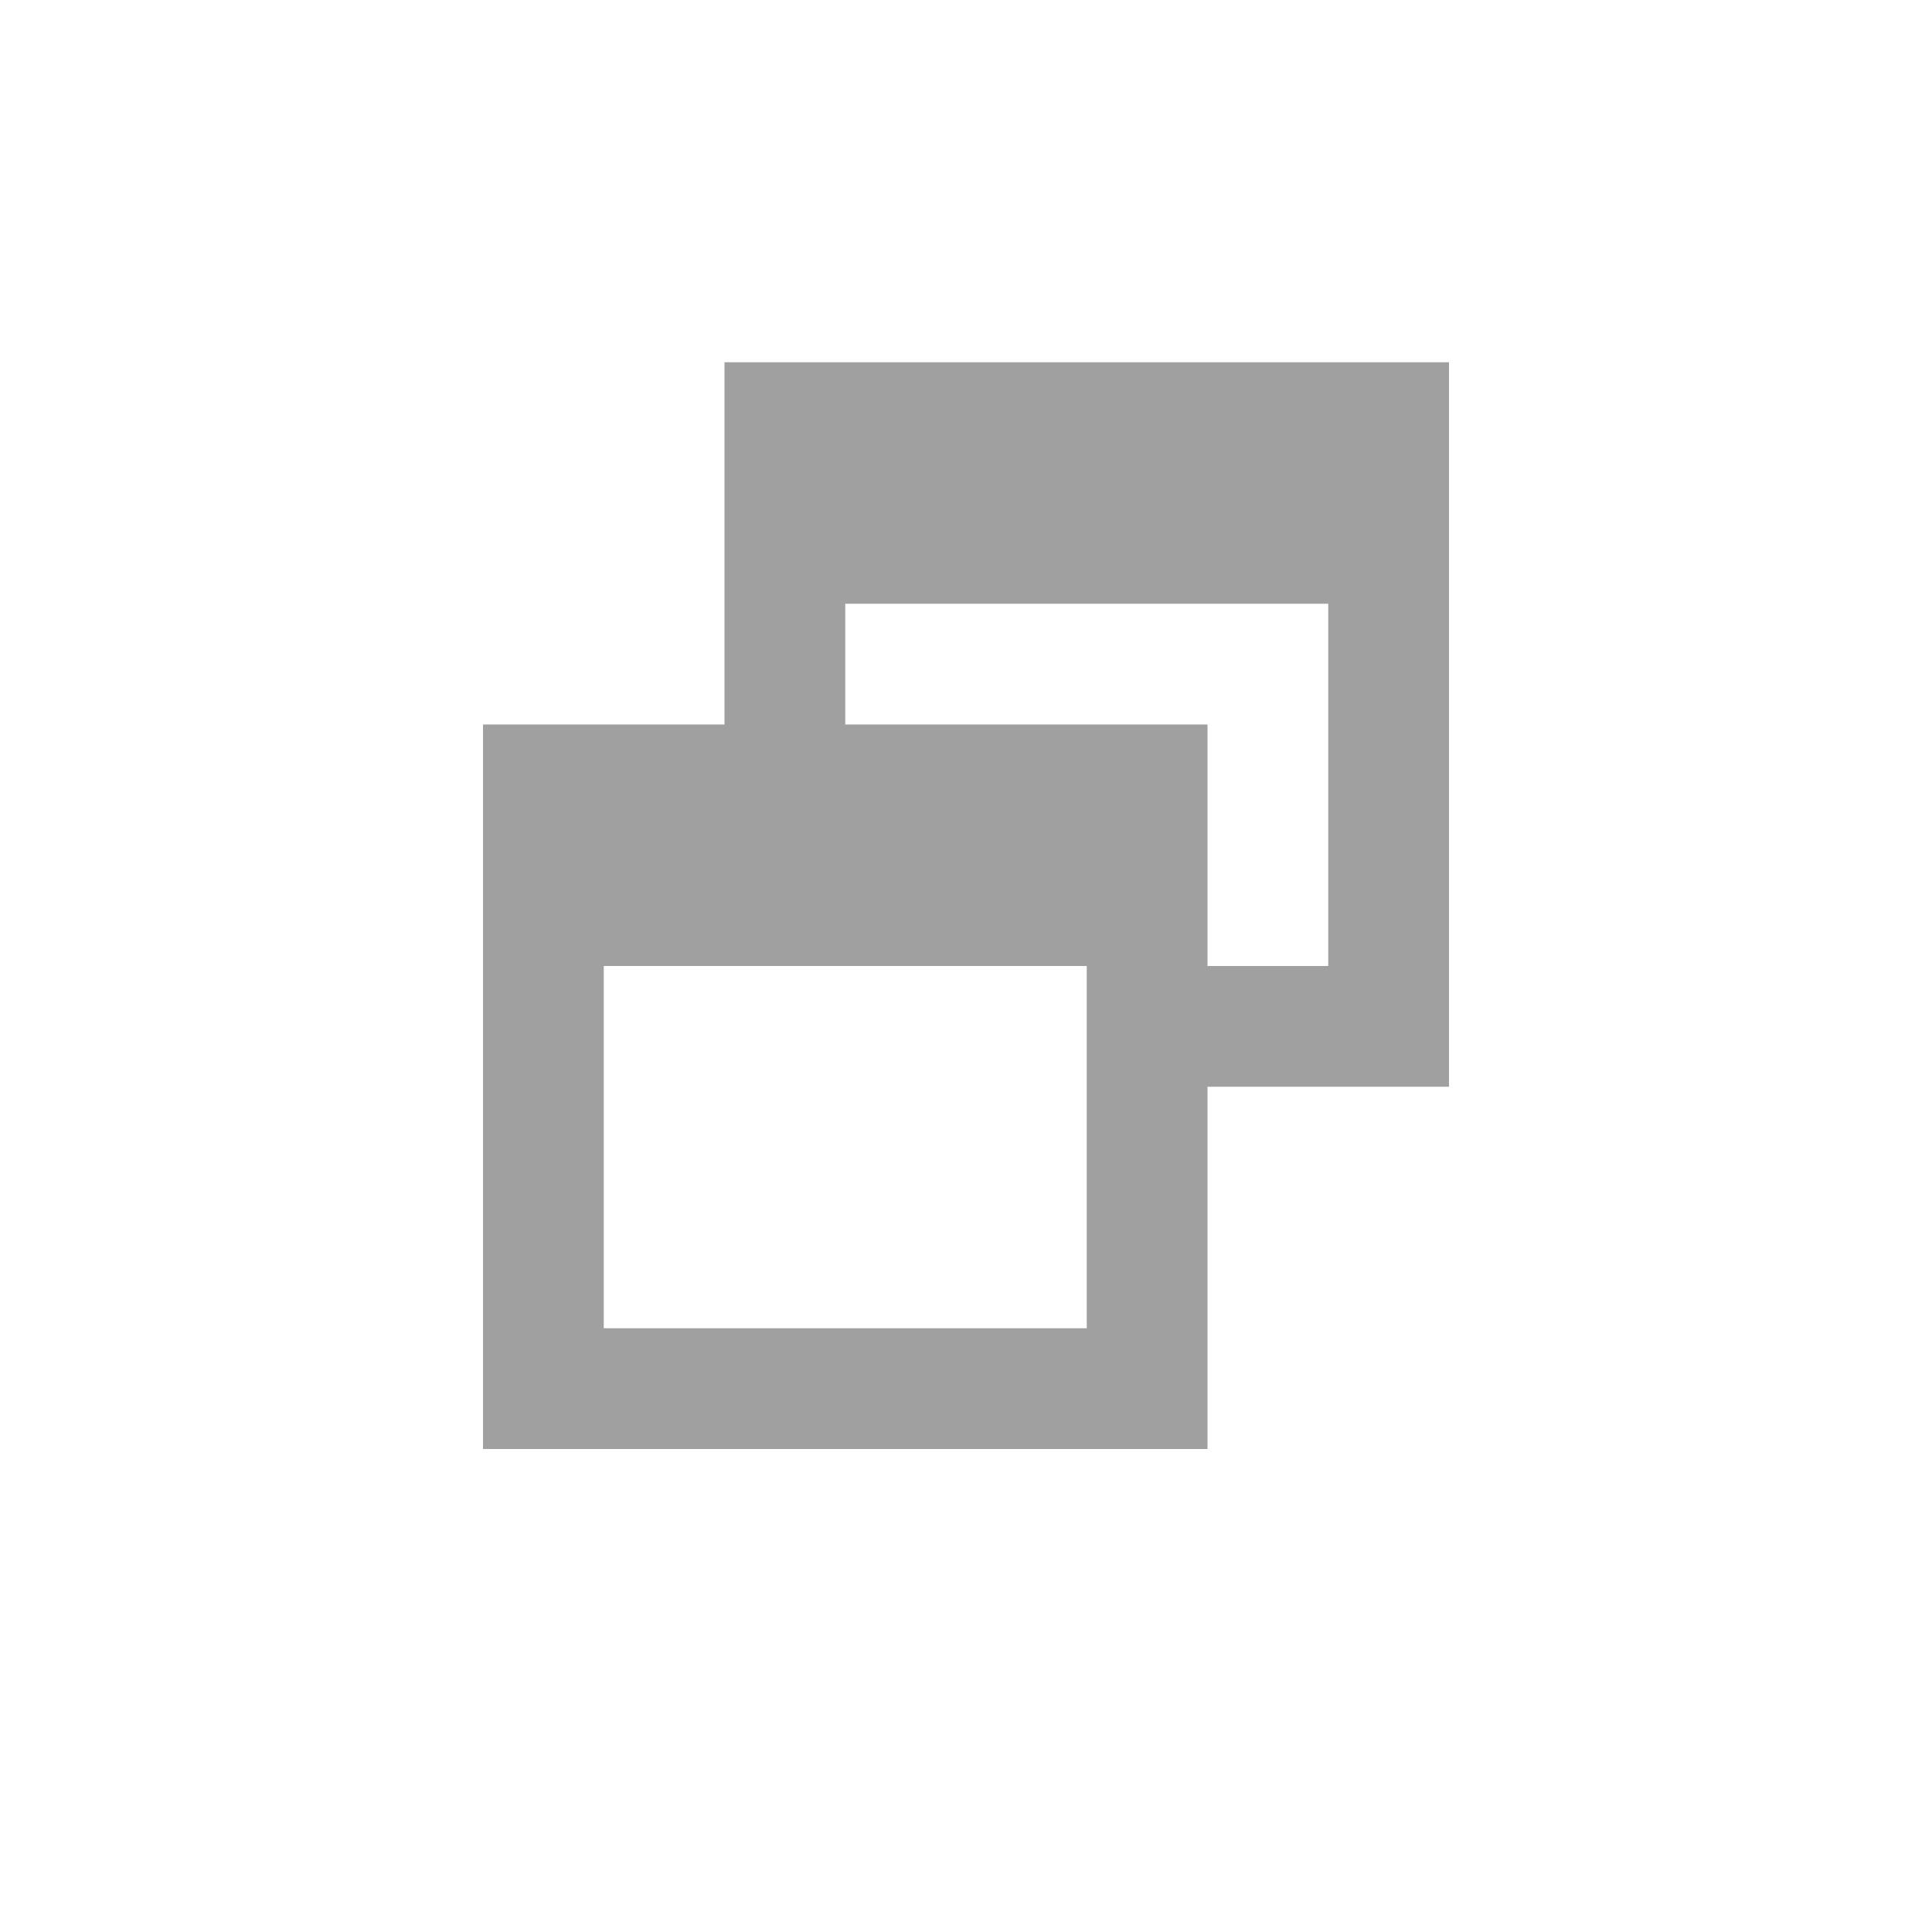 <svg xmlns="http://www.w3.org/2000/svg" xmlns:svg="http://www.w3.org/2000/svg" id="svg2" width="16" height="16" version="1.1" viewBox="0 0 16 16"><style id="style2"/><g id="layer1" transform="translate(0,-1036.362)"><g id="g5228" transform="translate(628,-140.5)"><path id="path893" d="m -622,1179.862 v 0.5 1.5 1 h -2 v 0.5 1.5 4 h 6 v -3 h 2 v -4 -2 z m 1,2 h 4 v 3 h -1 v -2 h -3 z m -2,3 h 4 v 3 h -4 z" style="color:#000;font-style:normal;font-variant:normal;font-weight:400;font-stretch:normal;font-size:medium;line-height:normal;font-family:sans-serif;font-variant-ligatures:normal;font-variant-position:normal;font-variant-caps:normal;font-variant-numeric:normal;font-variant-alternates:normal;font-variant-east-asian:normal;font-feature-settings:normal;font-variation-settings:normal;text-indent:0;text-align:start;text-decoration:none;text-decoration-line:none;text-decoration-style:solid;text-decoration-color:#000;letter-spacing:normal;word-spacing:normal;text-transform:none;writing-mode:lr-tb;direction:ltr;text-orientation:mixed;dominant-baseline:auto;baseline-shift:baseline;text-anchor:start;white-space:normal;shape-padding:0;shape-margin:0;inline-size:0;clip-rule:nonzero;display:inline;overflow:visible;visibility:visible;opacity:1;isolation:auto;mix-blend-mode:normal;color-interpolation:sRGB;color-interpolation-filters:linearRGB;solid-color:#000;solid-opacity:1;vector-effect:none;fill:#a0a0a0;fill-opacity:1;fill-rule:nonzero;stroke:none;stroke-width:1;stroke-linecap:square;stroke-linejoin:miter;stroke-miterlimit:9.2;stroke-dasharray:none;stroke-dashoffset:0;stroke-opacity:1;paint-order:stroke fill markers;color-rendering:auto;image-rendering:auto;shape-rendering:auto;text-rendering:auto;enable-background:accumulate;stop-color:#000;stop-opacity:1"/></g></g><style id="style2-3"/><style id="style2-1"/></svg>
